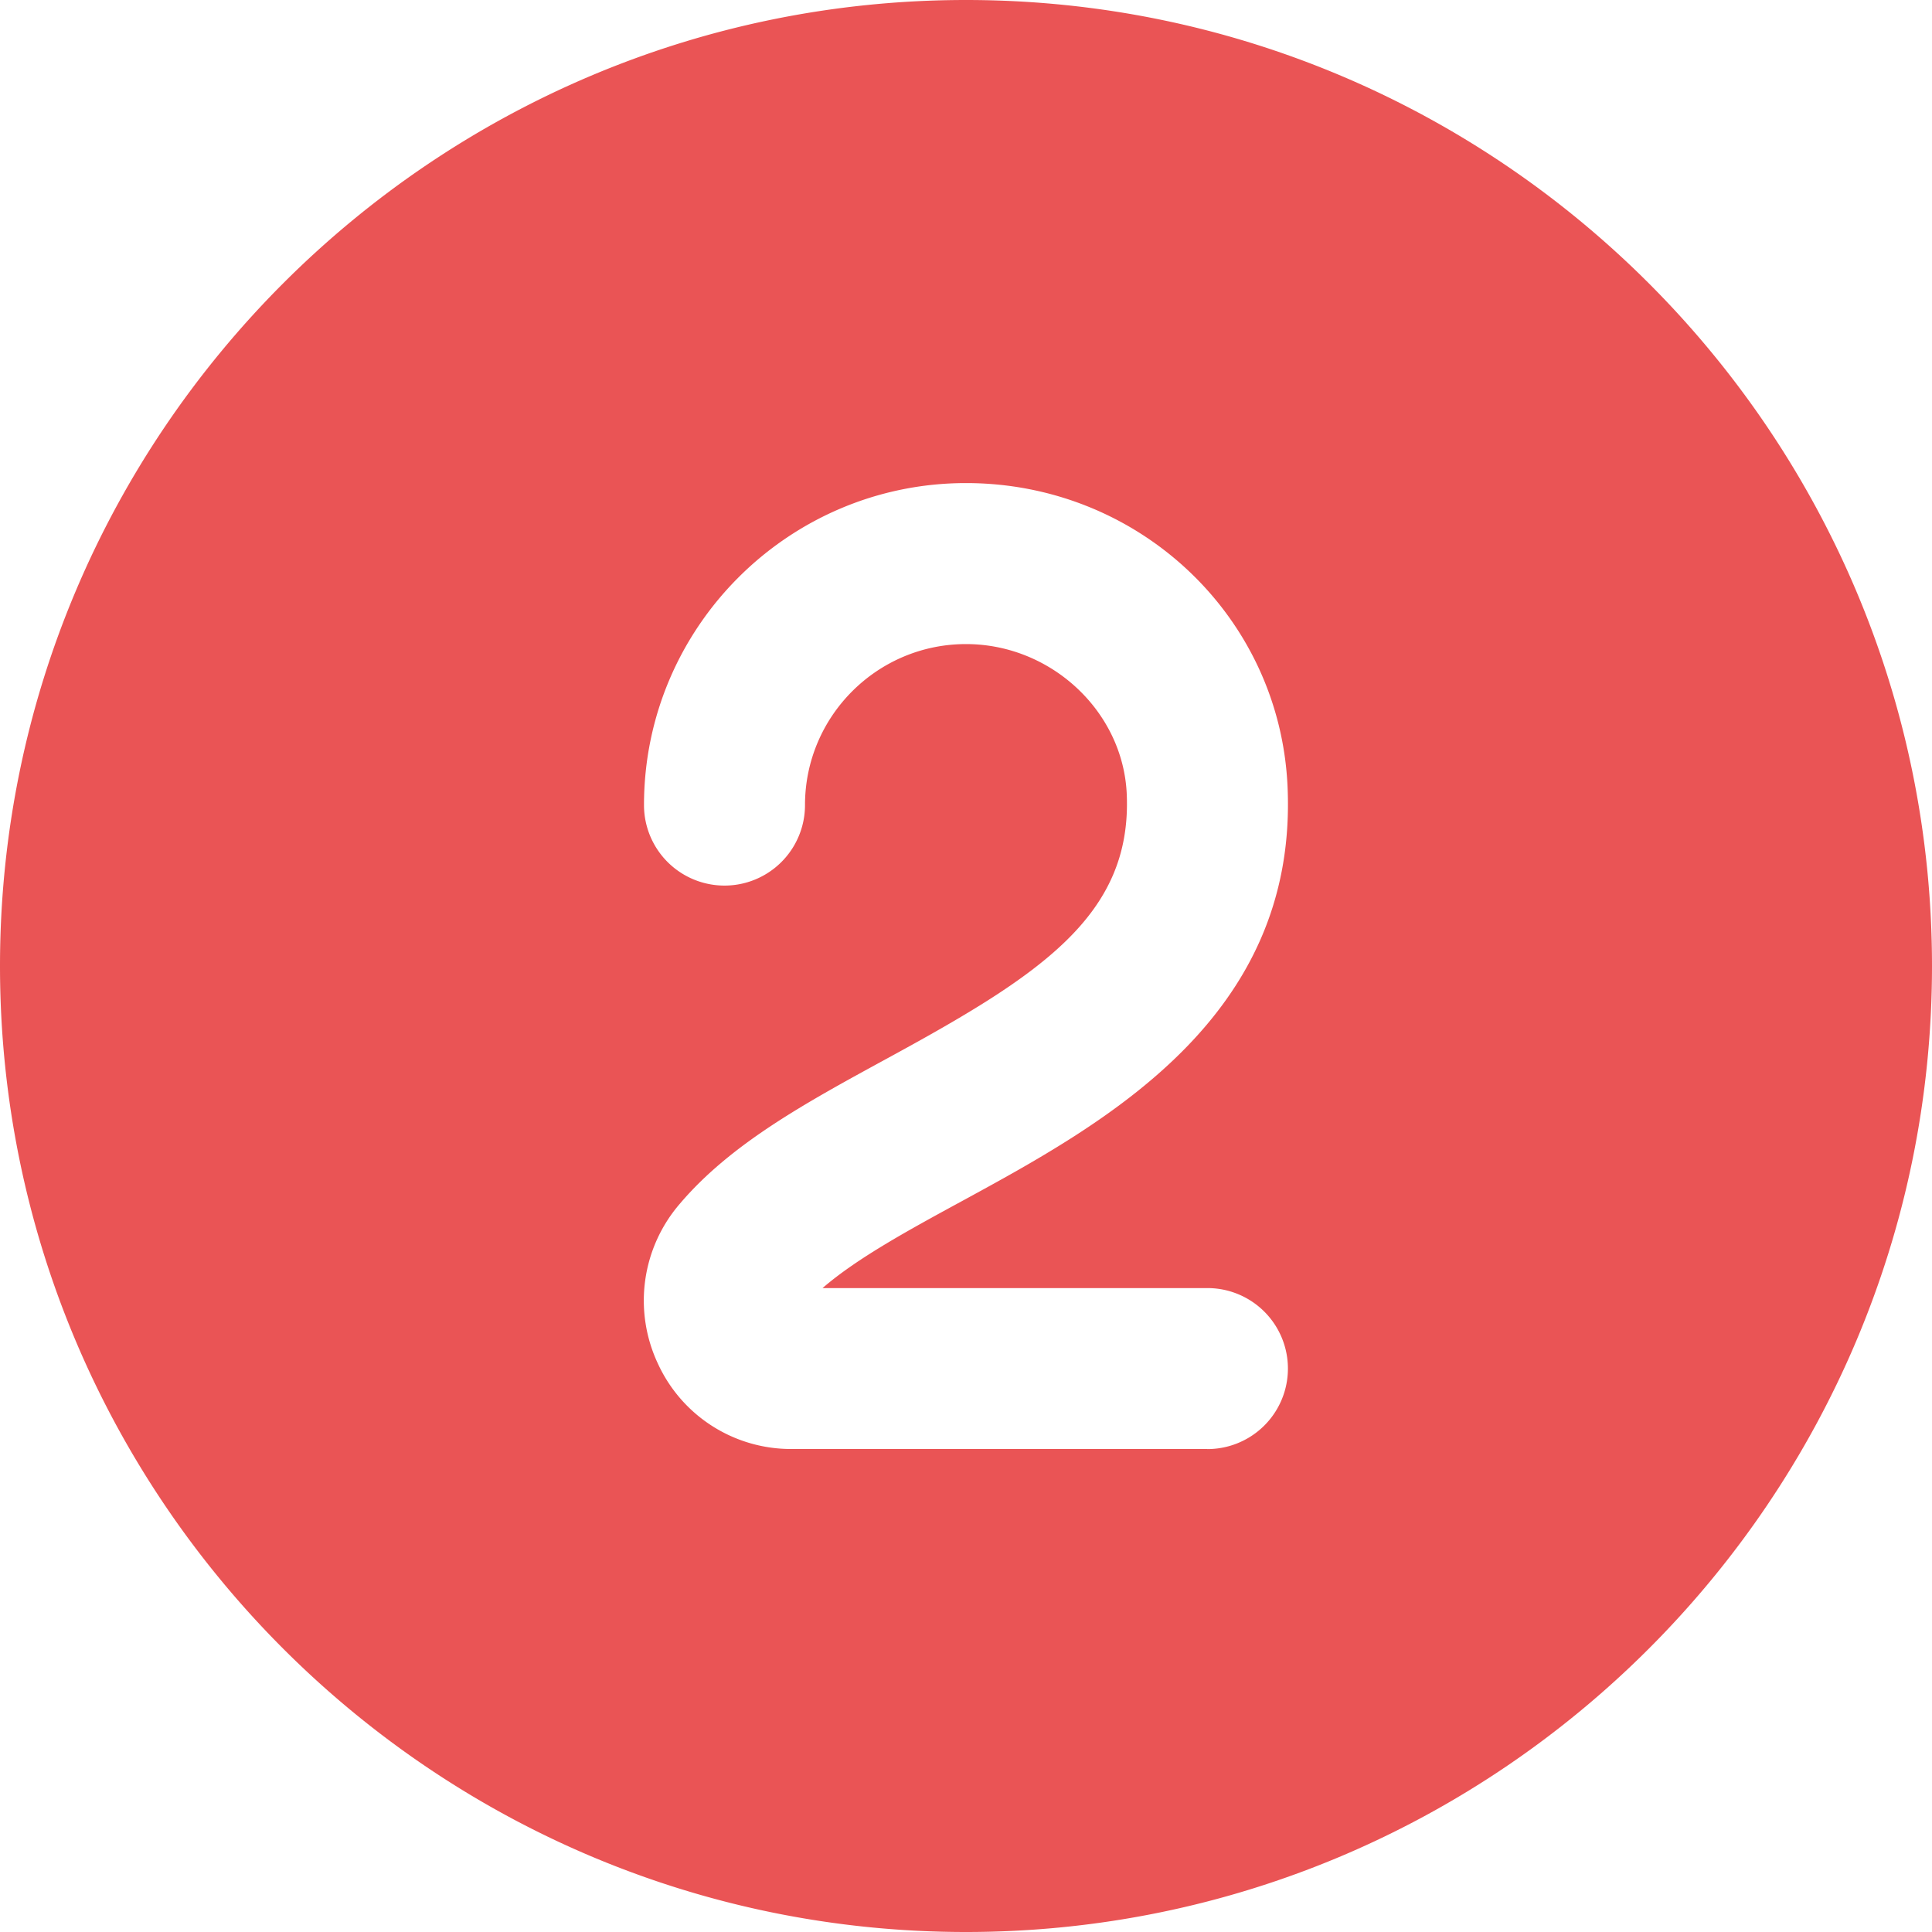 <svg xmlns="http://www.w3.org/2000/svg" version="1.1" xmlns:xlink="http://www.w3.org/1999/xlink" xmlns:svgjs="http://svgjs.com/svgjs" width="256" height="256" x="0" y="0" viewBox="0 0 24 24" style="enable-background:new 0 0 512 512" xml:space="preserve"><g><path d="M12 0C5.383 0 0 5.383 0 12s5.383 12 12 12 12-5.383 12-12S18.617 0 12 0Zm3 18H9.838a1.818 1.818 0 0 1-1.666-1.062 1.84 1.84 0 0 1 .272-1.983c.634-.748 1.569-1.257 2.559-1.797 1.906-1.037 3.058-1.777 2.994-3.29-.043-1.029-.939-1.867-1.997-1.867-1.103 0-2 .897-2 2a1 1 0 1 1-2 0c0-2.206 1.794-4 4-4 2.151 0 3.906 1.662 3.995 3.783.122 2.866-2.281 4.175-4.035 5.131-.673.366-1.315.716-1.742 1.086h4.781a1 1 0 1 1 0 2Z" fill="#ea5455" data-original="#000000"></path></g></svg>